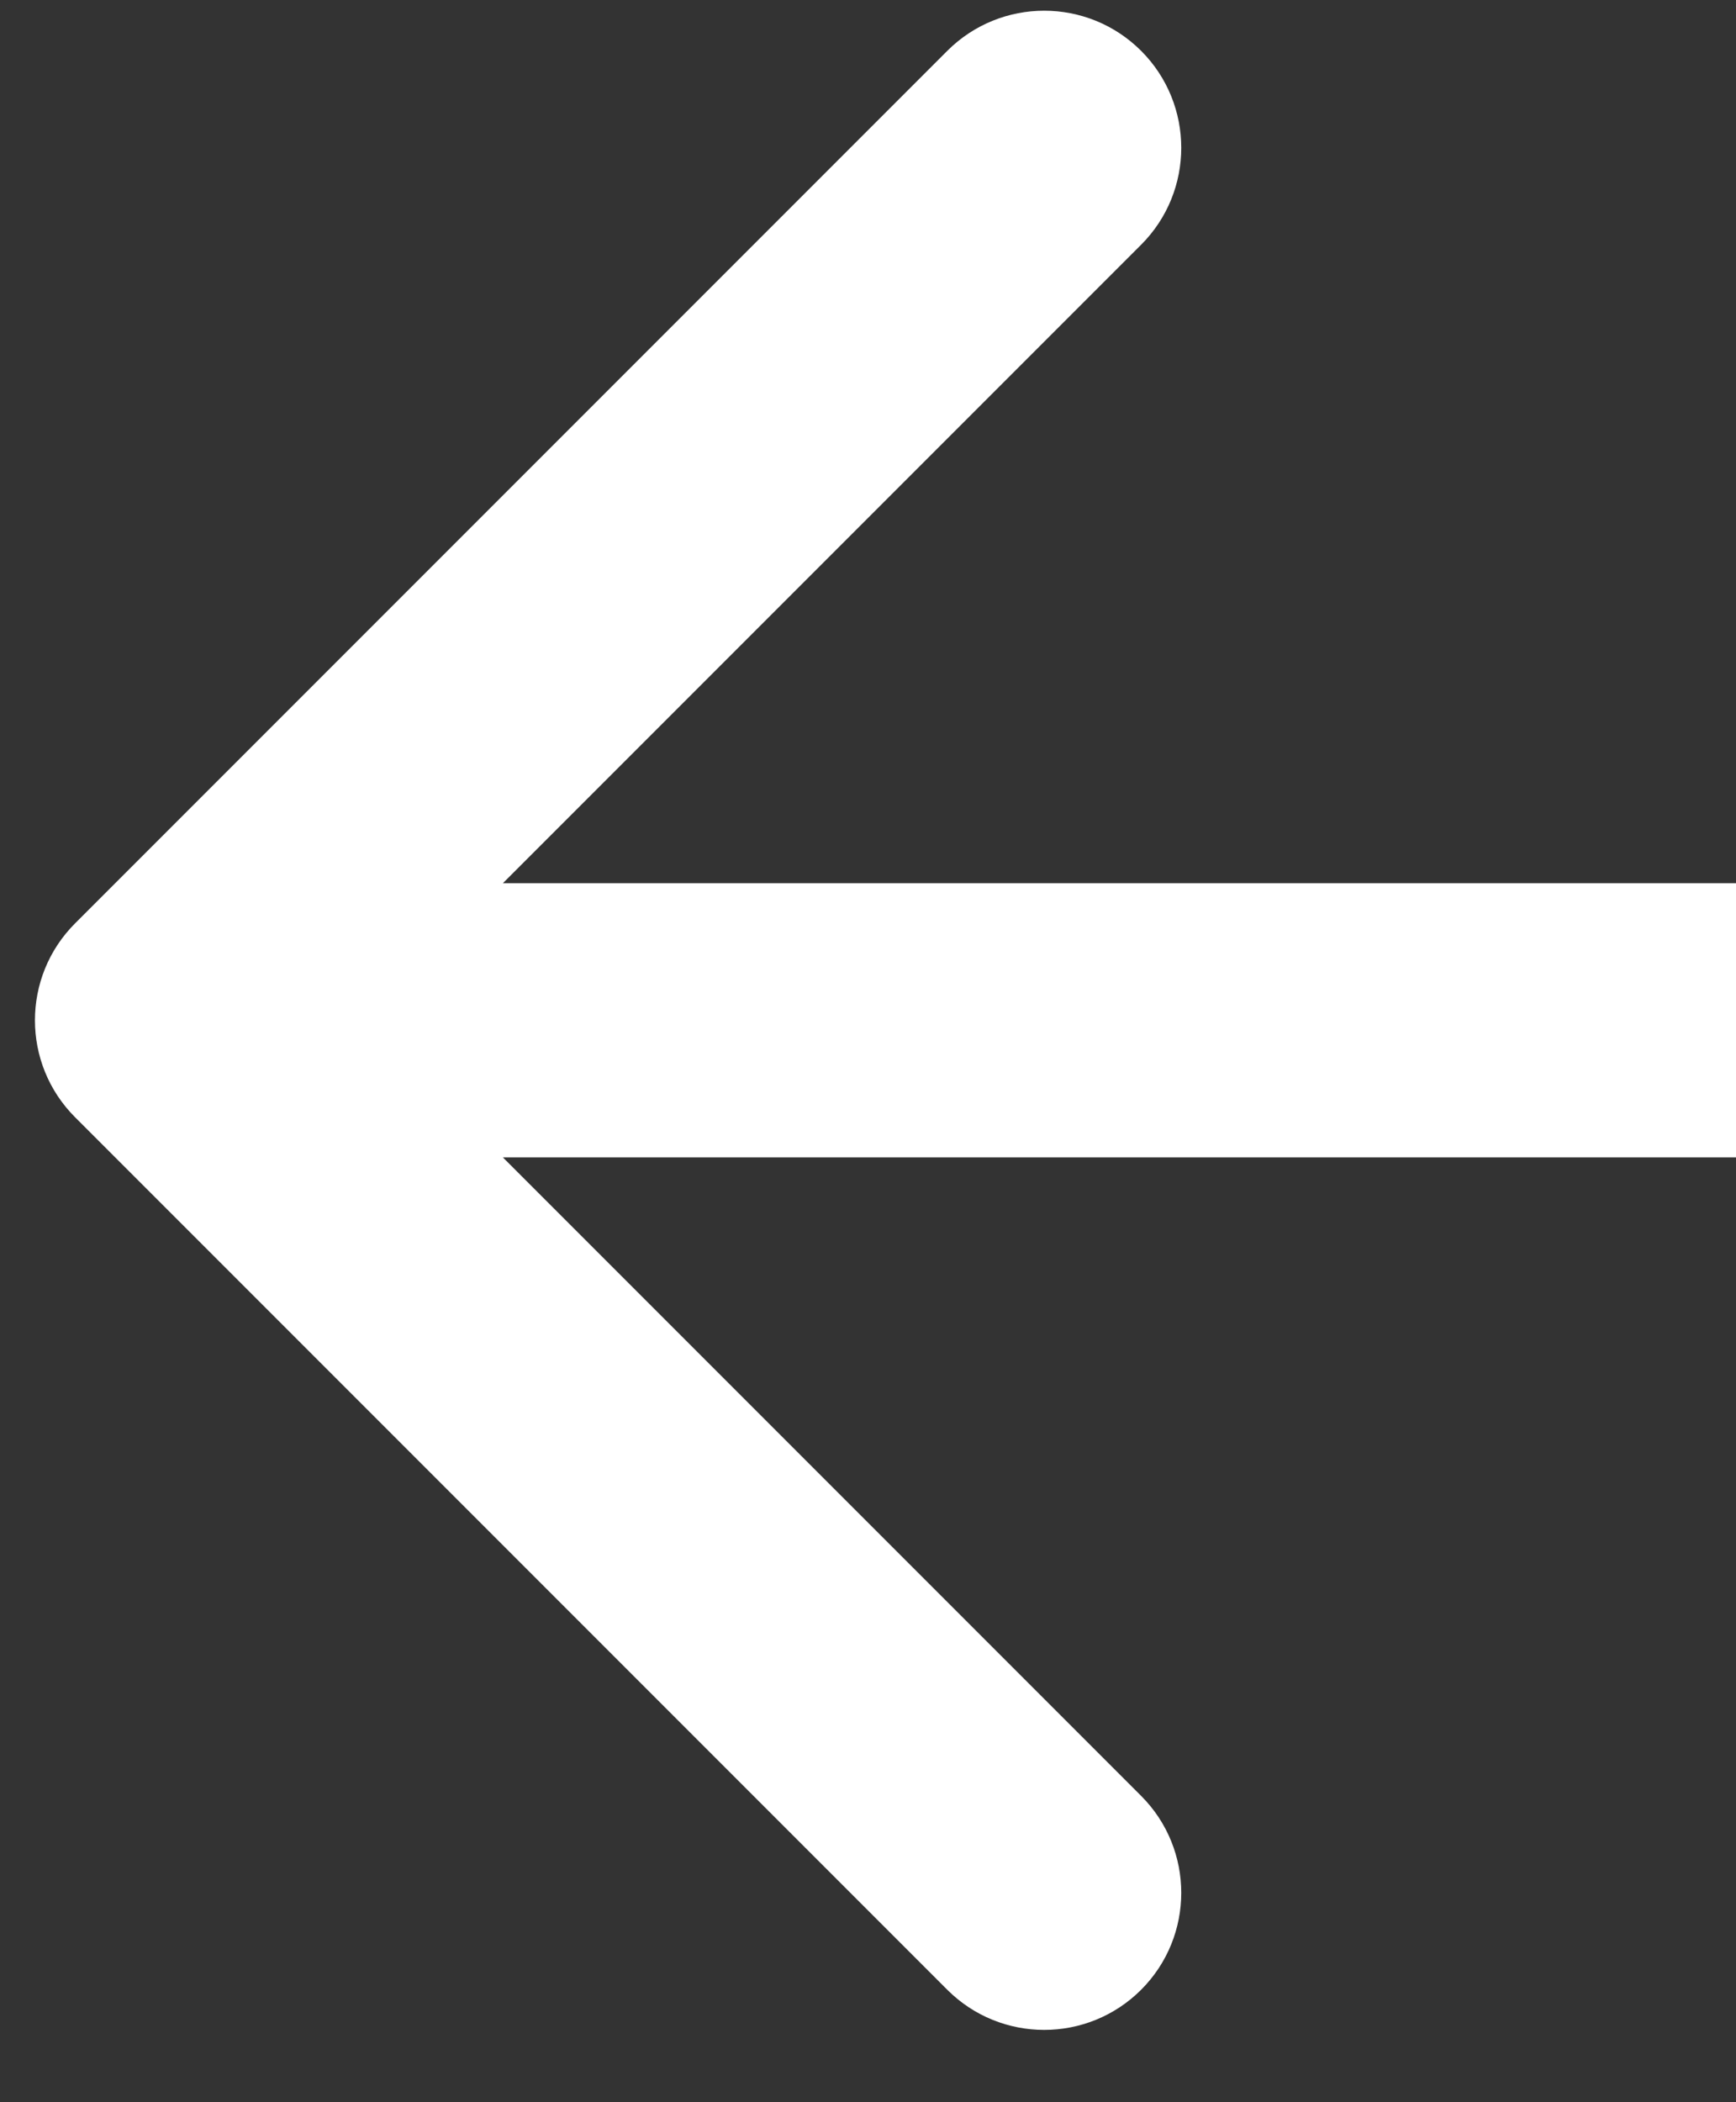 <svg width="19" height="23" viewBox="0 0 19 23" fill="none" xmlns="http://www.w3.org/2000/svg">
<rect x="0" y="0" width="19" height="23" fill="#333333" stroke="none"/>
<path d="M0.822 10.102C0.236 10.688 0.236 11.638 0.822 12.224L10.368 21.77C10.954 22.355 11.903 22.355 12.489 21.77C13.075 21.184 13.075 20.234 12.489 19.648L4.004 11.163L12.489 2.678C13.075 2.092 13.075 1.142 12.489 0.556C11.903 -0.029 10.954 -0.029 10.368 0.556L0.822 10.102ZM19 9.663L1.883 9.663L1.883 12.663L19 12.663L19 9.663Z" fill="white"/>
</svg>

